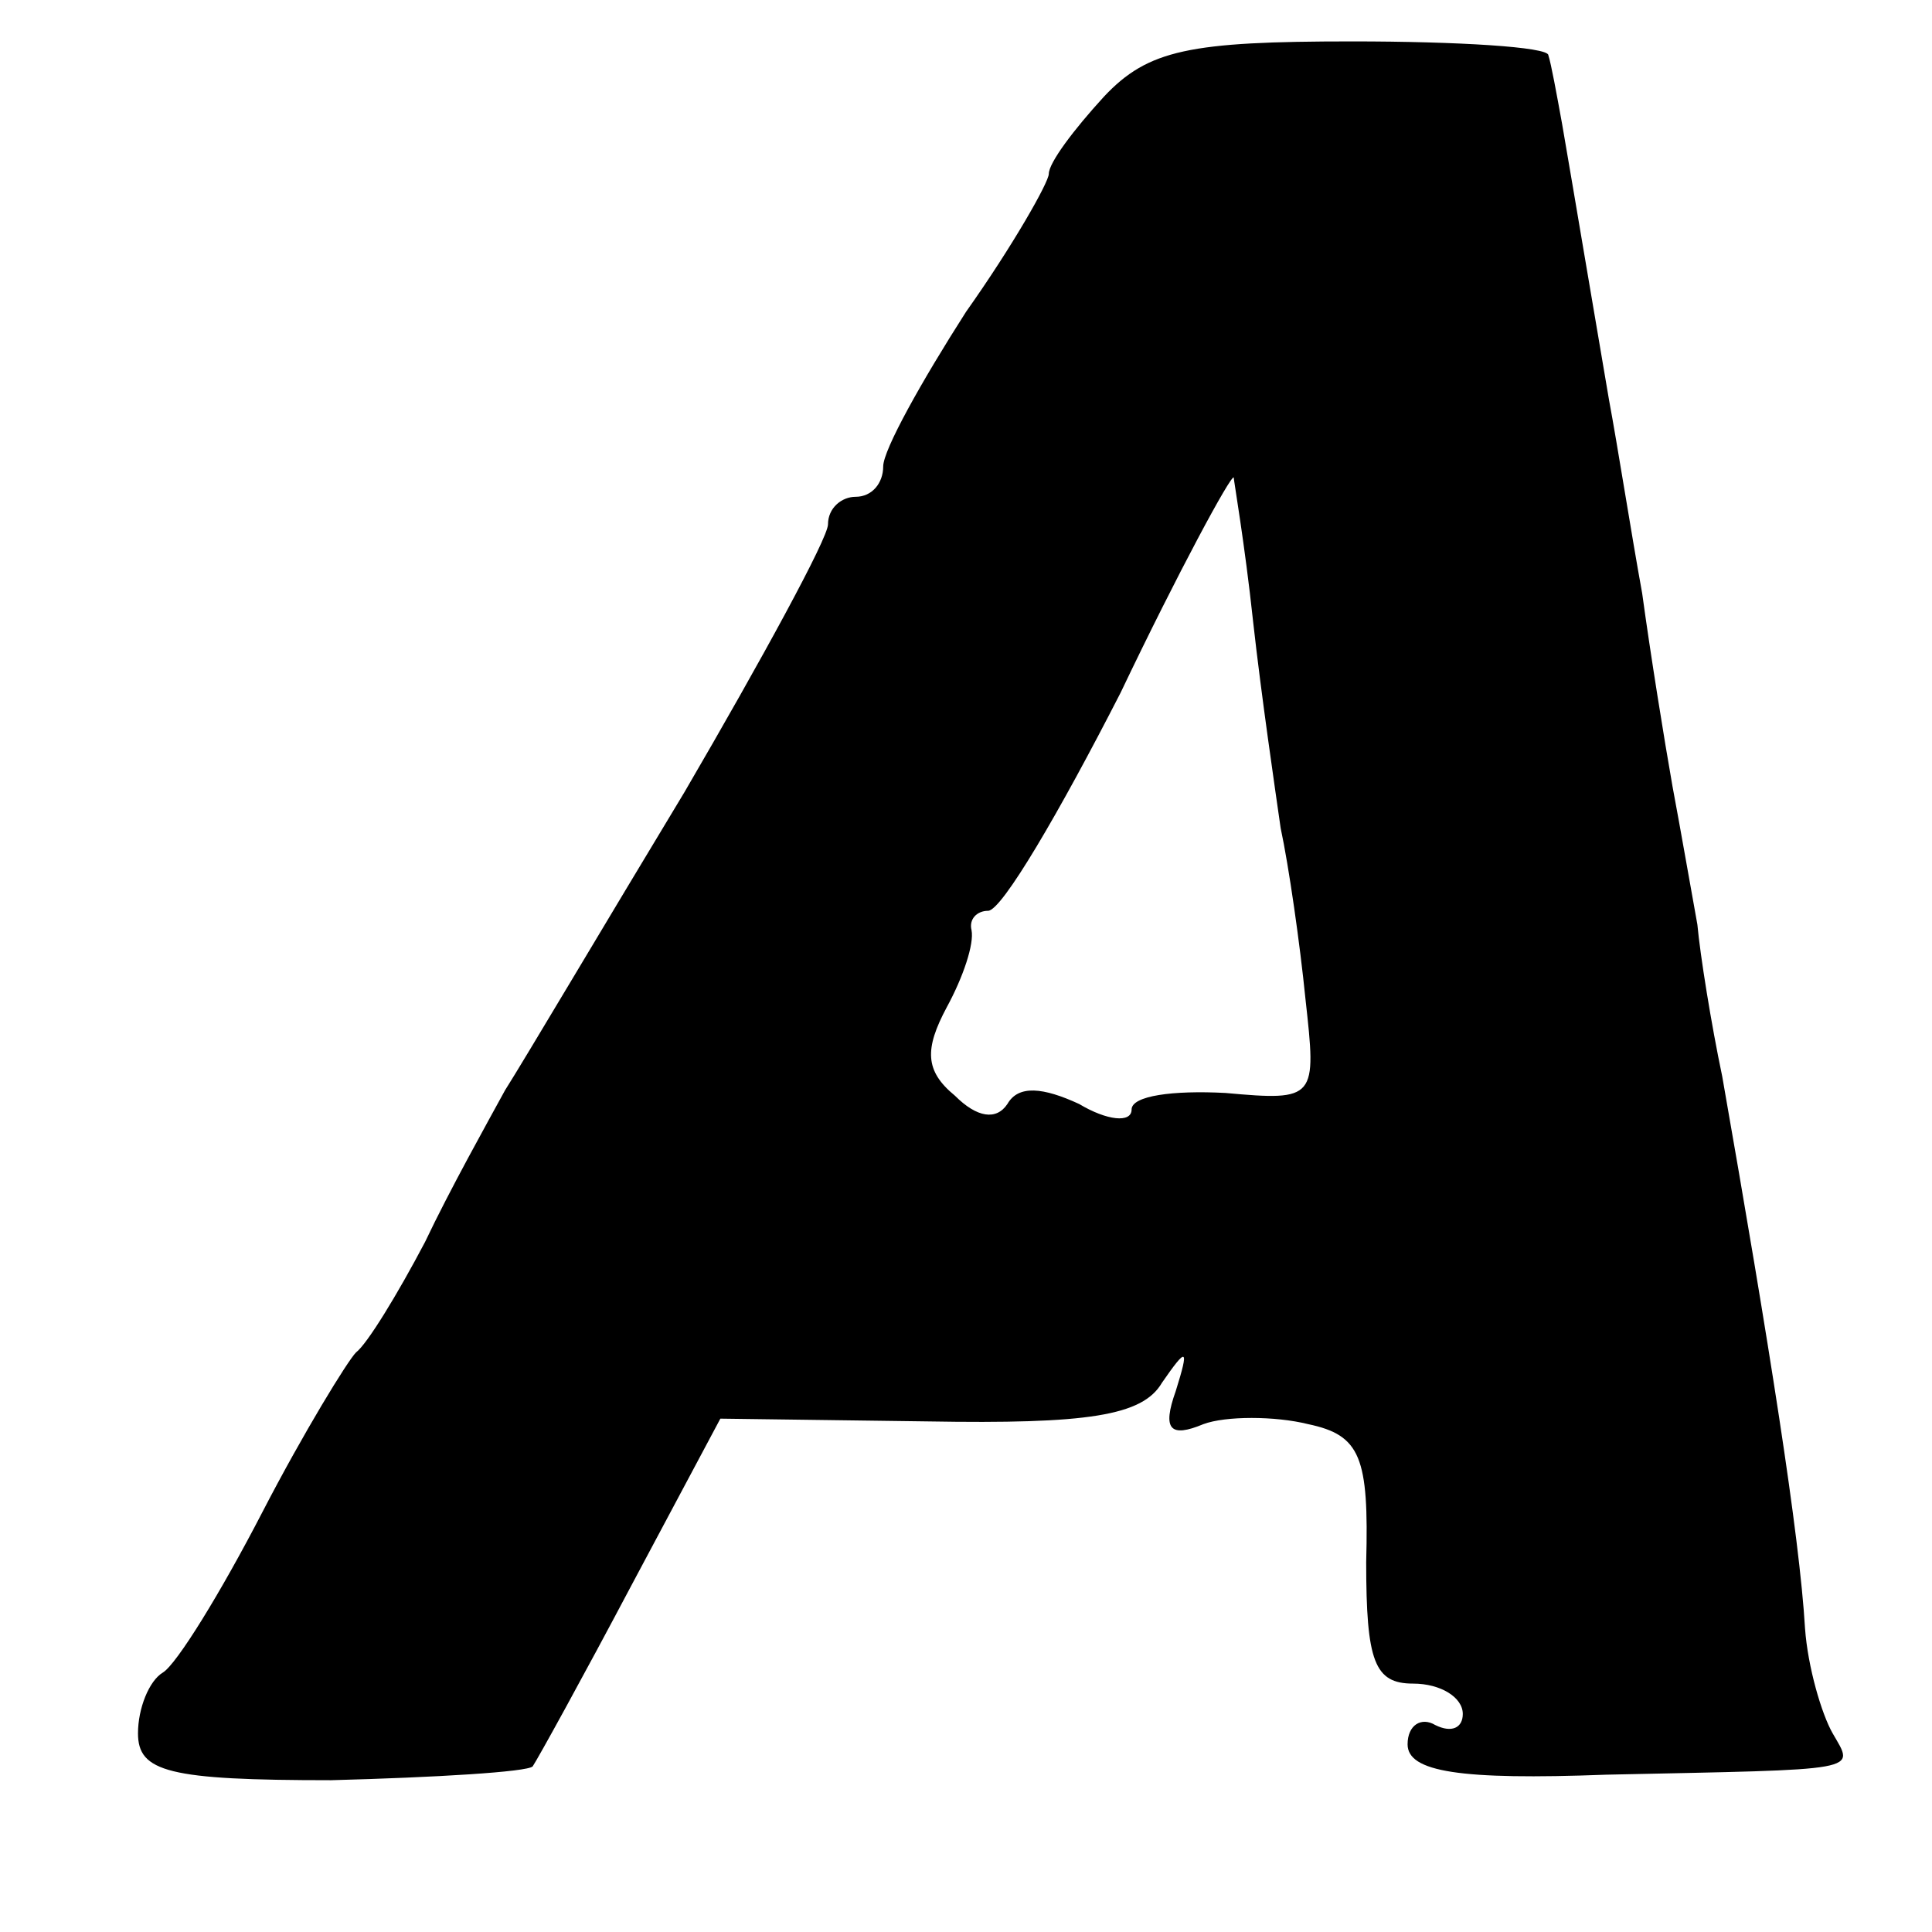 <?xml version="1.0" standalone="no"?>
<!DOCTYPE svg PUBLIC "-//W3C//DTD SVG 20010904//EN"
 "http://www.w3.org/TR/2001/REC-SVG-20010904/DTD/svg10.dtd">
<svg version="1.0" xmlns="http://www.w3.org/2000/svg"
 width="70pt" height="70pt" viewBox="0 0 70 70"
 preserveAspectRatio="xMidYMid meet">
<g transform="translate(0,70) scale(0.1,-0.1)"
fill="#000000" stroke="none">
<path d="M400 665 c-11 -12 -20 -24 -20 -28 0 -3 -13 -26 -30 -50 -16 -25 -30
-50 -30 -56 0 -6 -4 -11 -10 -11 -5 0 -10 -4 -10 -10 0 -5 -24 -49 -52 -97
-29 -48 -58 -97 -65 -108 -6 -11 -20 -36 -29 -55 -10 -19 -21 -37 -25 -40 -3
-3 -19 -29 -34 -58 -15 -29 -31 -55 -36 -58 -5 -3 -9 -13 -9 -22 0 -14 11 -17
70 -17 38 1 71 3 73 5 2 3 18 32 36 66 l32 60 75 -1 c58 -1 78 2 85 14 9 13
10 13 5 -3 -5 -14 -2 -17 10 -12 8 3 26 3 38 0 19 -4 22 -12 21 -50 0 -36 3
-44 17 -44 10 0 18 -5 18 -11 0 -5 -4 -7 -10 -4 -5 3 -10 0 -10 -7 0 -10 19
-13 72 -11 94 2 90 1 82 15 -4 7 -9 24 -10 38 -2 34 -13 103 -30 200 -4 19 -8
44 -9 55 -2 11 -6 34 -9 50 -3 17 -8 48 -11 70 -4 22 -9 54 -12 70 -6 35 -12
71 -17 100 -2 11 -4 22 -5 25 0 3 -33 5 -71 5 -59 0 -74 -3 -90 -20z m54 -190
c3 -27 8 -61 10 -75 3 -14 7 -42 9 -62 4 -36 4 -37 -29 -34 -19 1 -34 -1 -34
-6 0 -5 -9 -4 -19 2 -13 6 -22 7 -26 0 -4 -6 -11 -5 -19 3 -11 9 -11 17 -3 32
6 11 10 23 9 28 -1 4 2 7 6 7 5 0 26 36 48 79 21 44 40 79 41 78 0 -1 4 -24 7
-52z"/>
</g>
</svg>
